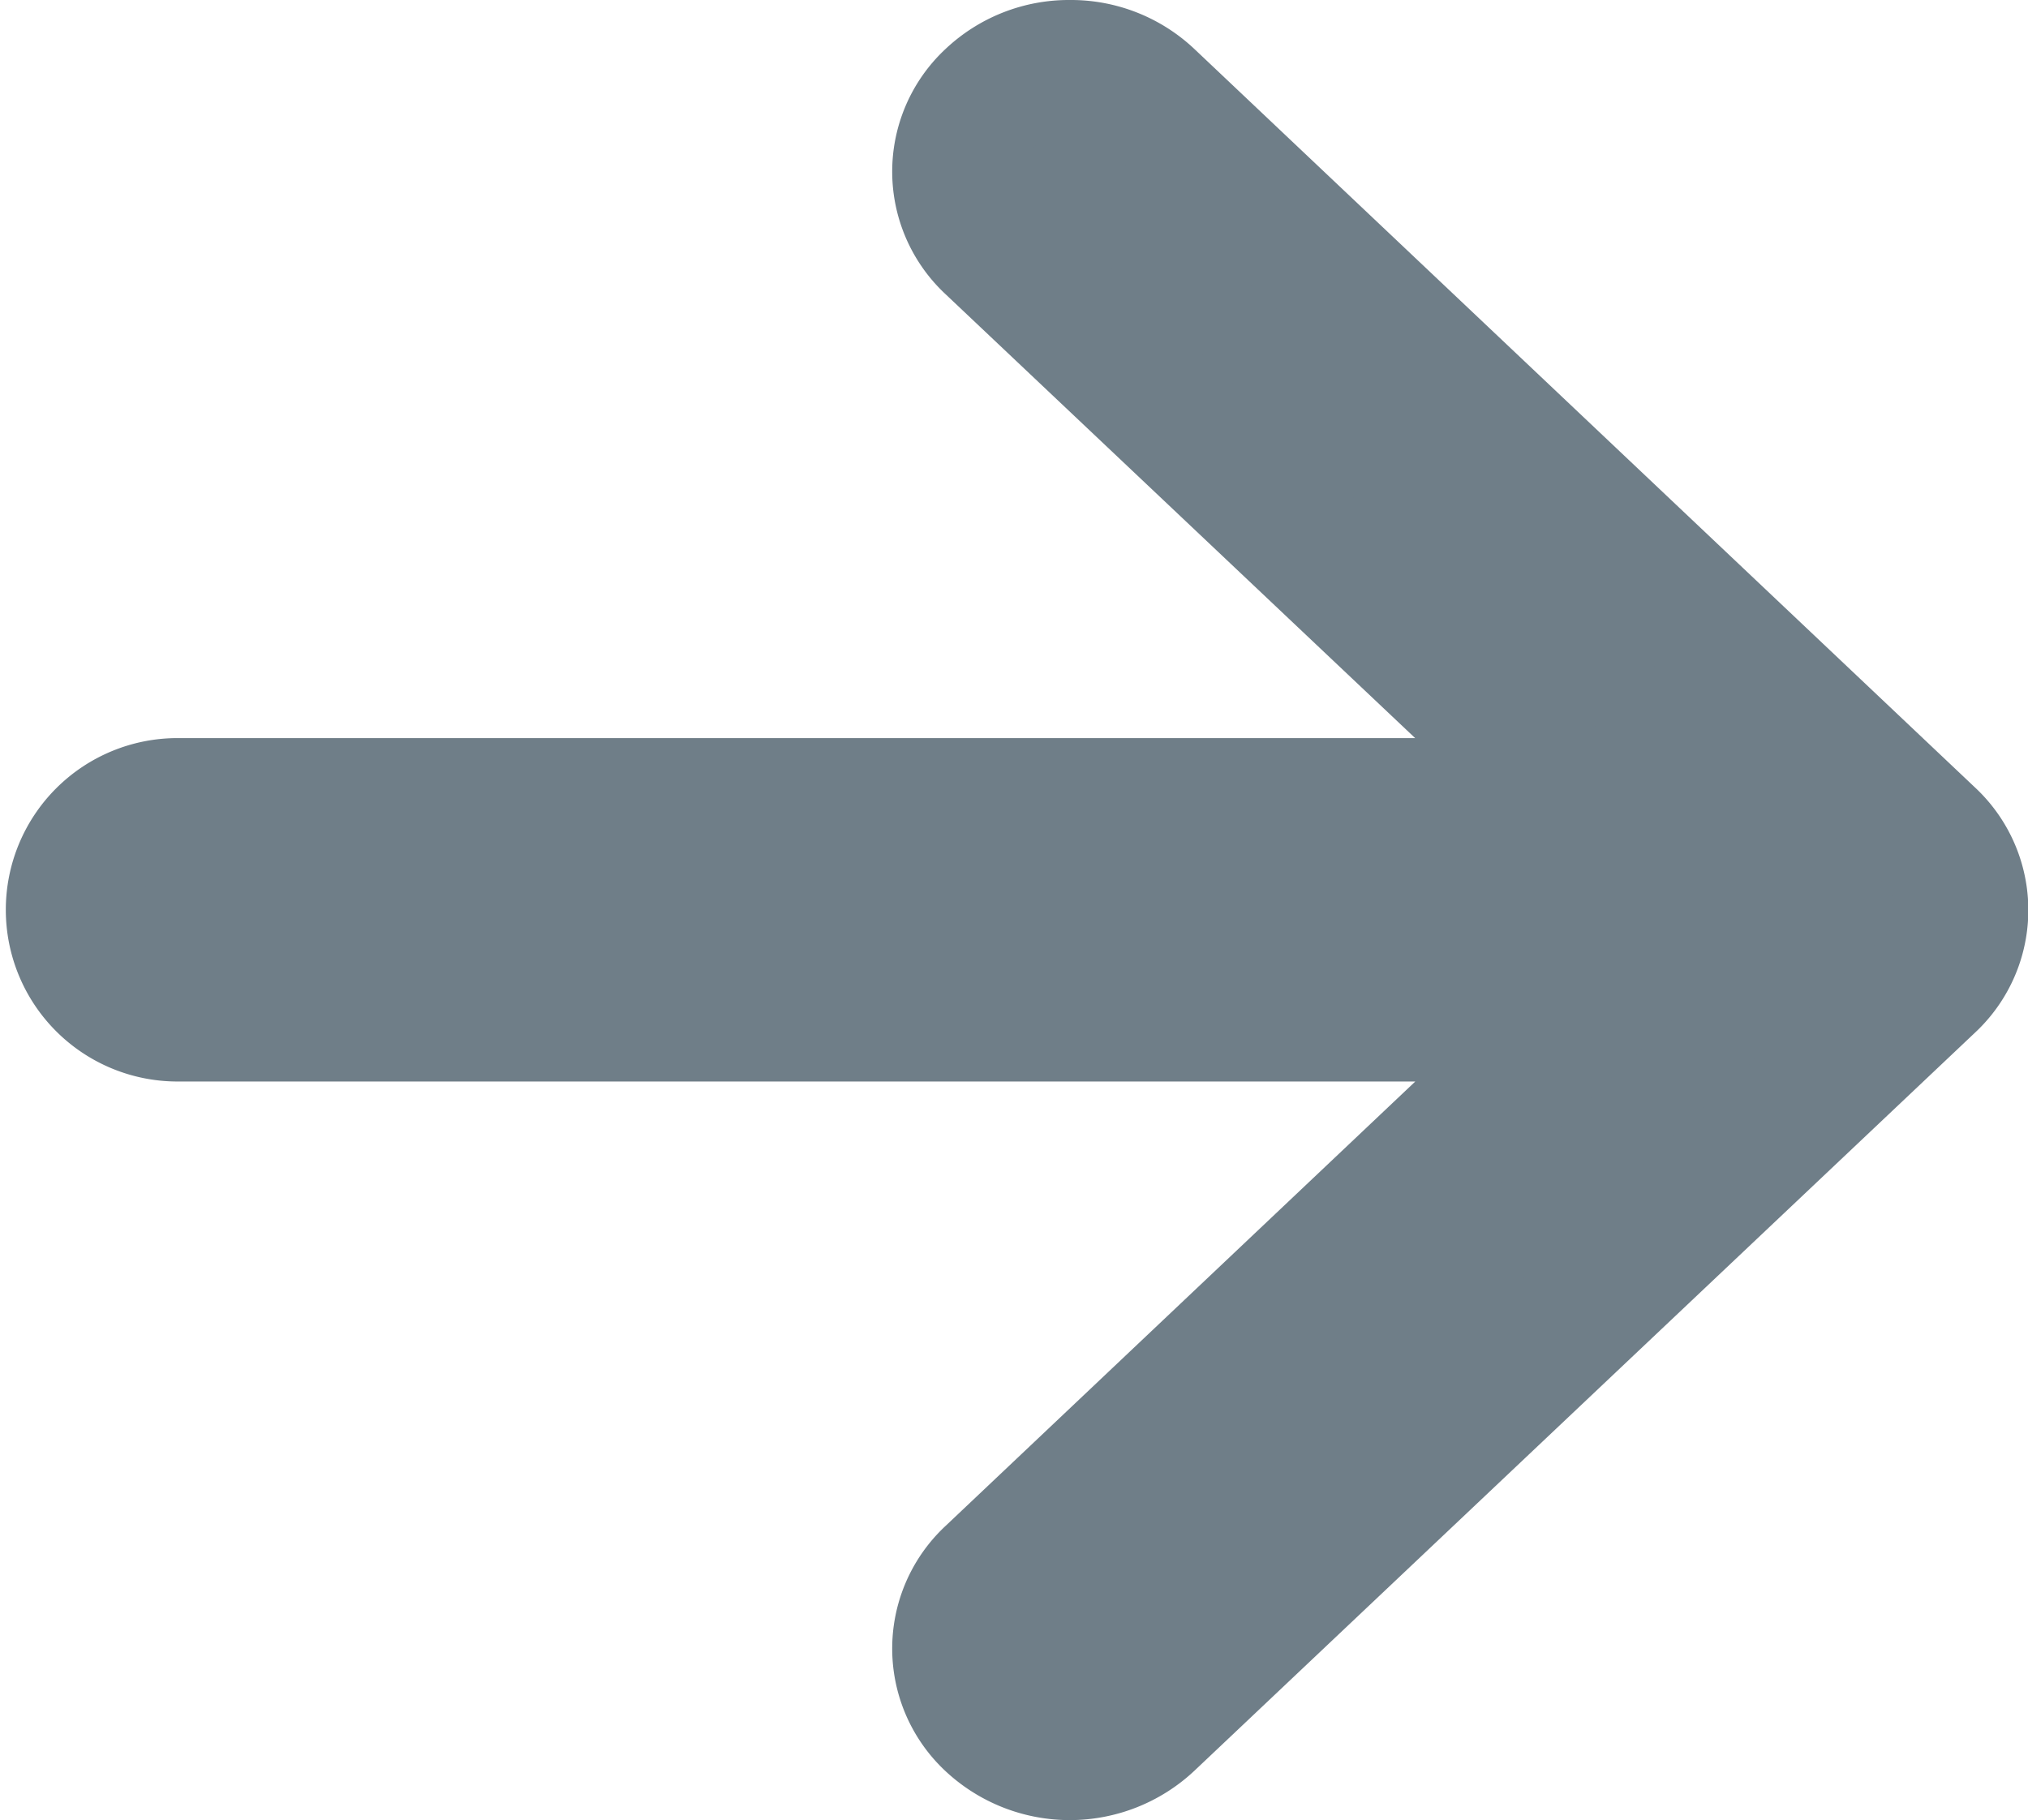 <svg xmlns="http://www.w3.org/2000/svg" width="15.351" height="13.78" viewBox="0 0 15.351 13.78"><defs><style>.a{opacity:0.626;}.b{fill:#1a3141;}</style></defs><g class="a" transform="translate(-76.358 -95)"><path class="b" d="M8.194.234A.878.878,0,0,0,7,.234a.769.769,0,0,0,0,1.13l4.468,4.228H.844a.8.8,0,1,0,0,1.6H11.468L7,11.417a.769.769,0,0,0,0,1.13.878.878,0,0,0,1.194,0L14.1,6.955a.769.769,0,0,0,0-1.13Z" transform="translate(76.858 95.5)"/><path class="b" d="M7.6-.5a1.361,1.361,0,0,1,.941.371l5.909,5.591a1.269,1.269,0,0,1,0,1.856L8.538,12.909a1.378,1.378,0,0,1-1.881,0,1.269,1.269,0,0,1,0-1.856l3.556-3.365H.844a1.3,1.3,0,1,1,0-2.6h9.368L6.657,1.727a1.269,1.269,0,0,1,0-1.856A1.361,1.361,0,0,1,7.6-.5Zm0,12.78a.365.365,0,0,0,.253-.1L13.76,6.592a.269.269,0,0,0,0-.4L7.851.6a.379.379,0,0,0-.506,0,.269.269,0,0,0,0,.4l5.38,5.091H.844a.3.3,0,1,0,0,.6h11.88L7.344,11.78a.269.269,0,0,0,0,.4A.366.366,0,0,0,7.6,12.28Z" transform="translate(76.858 95.5)"/></g></svg>